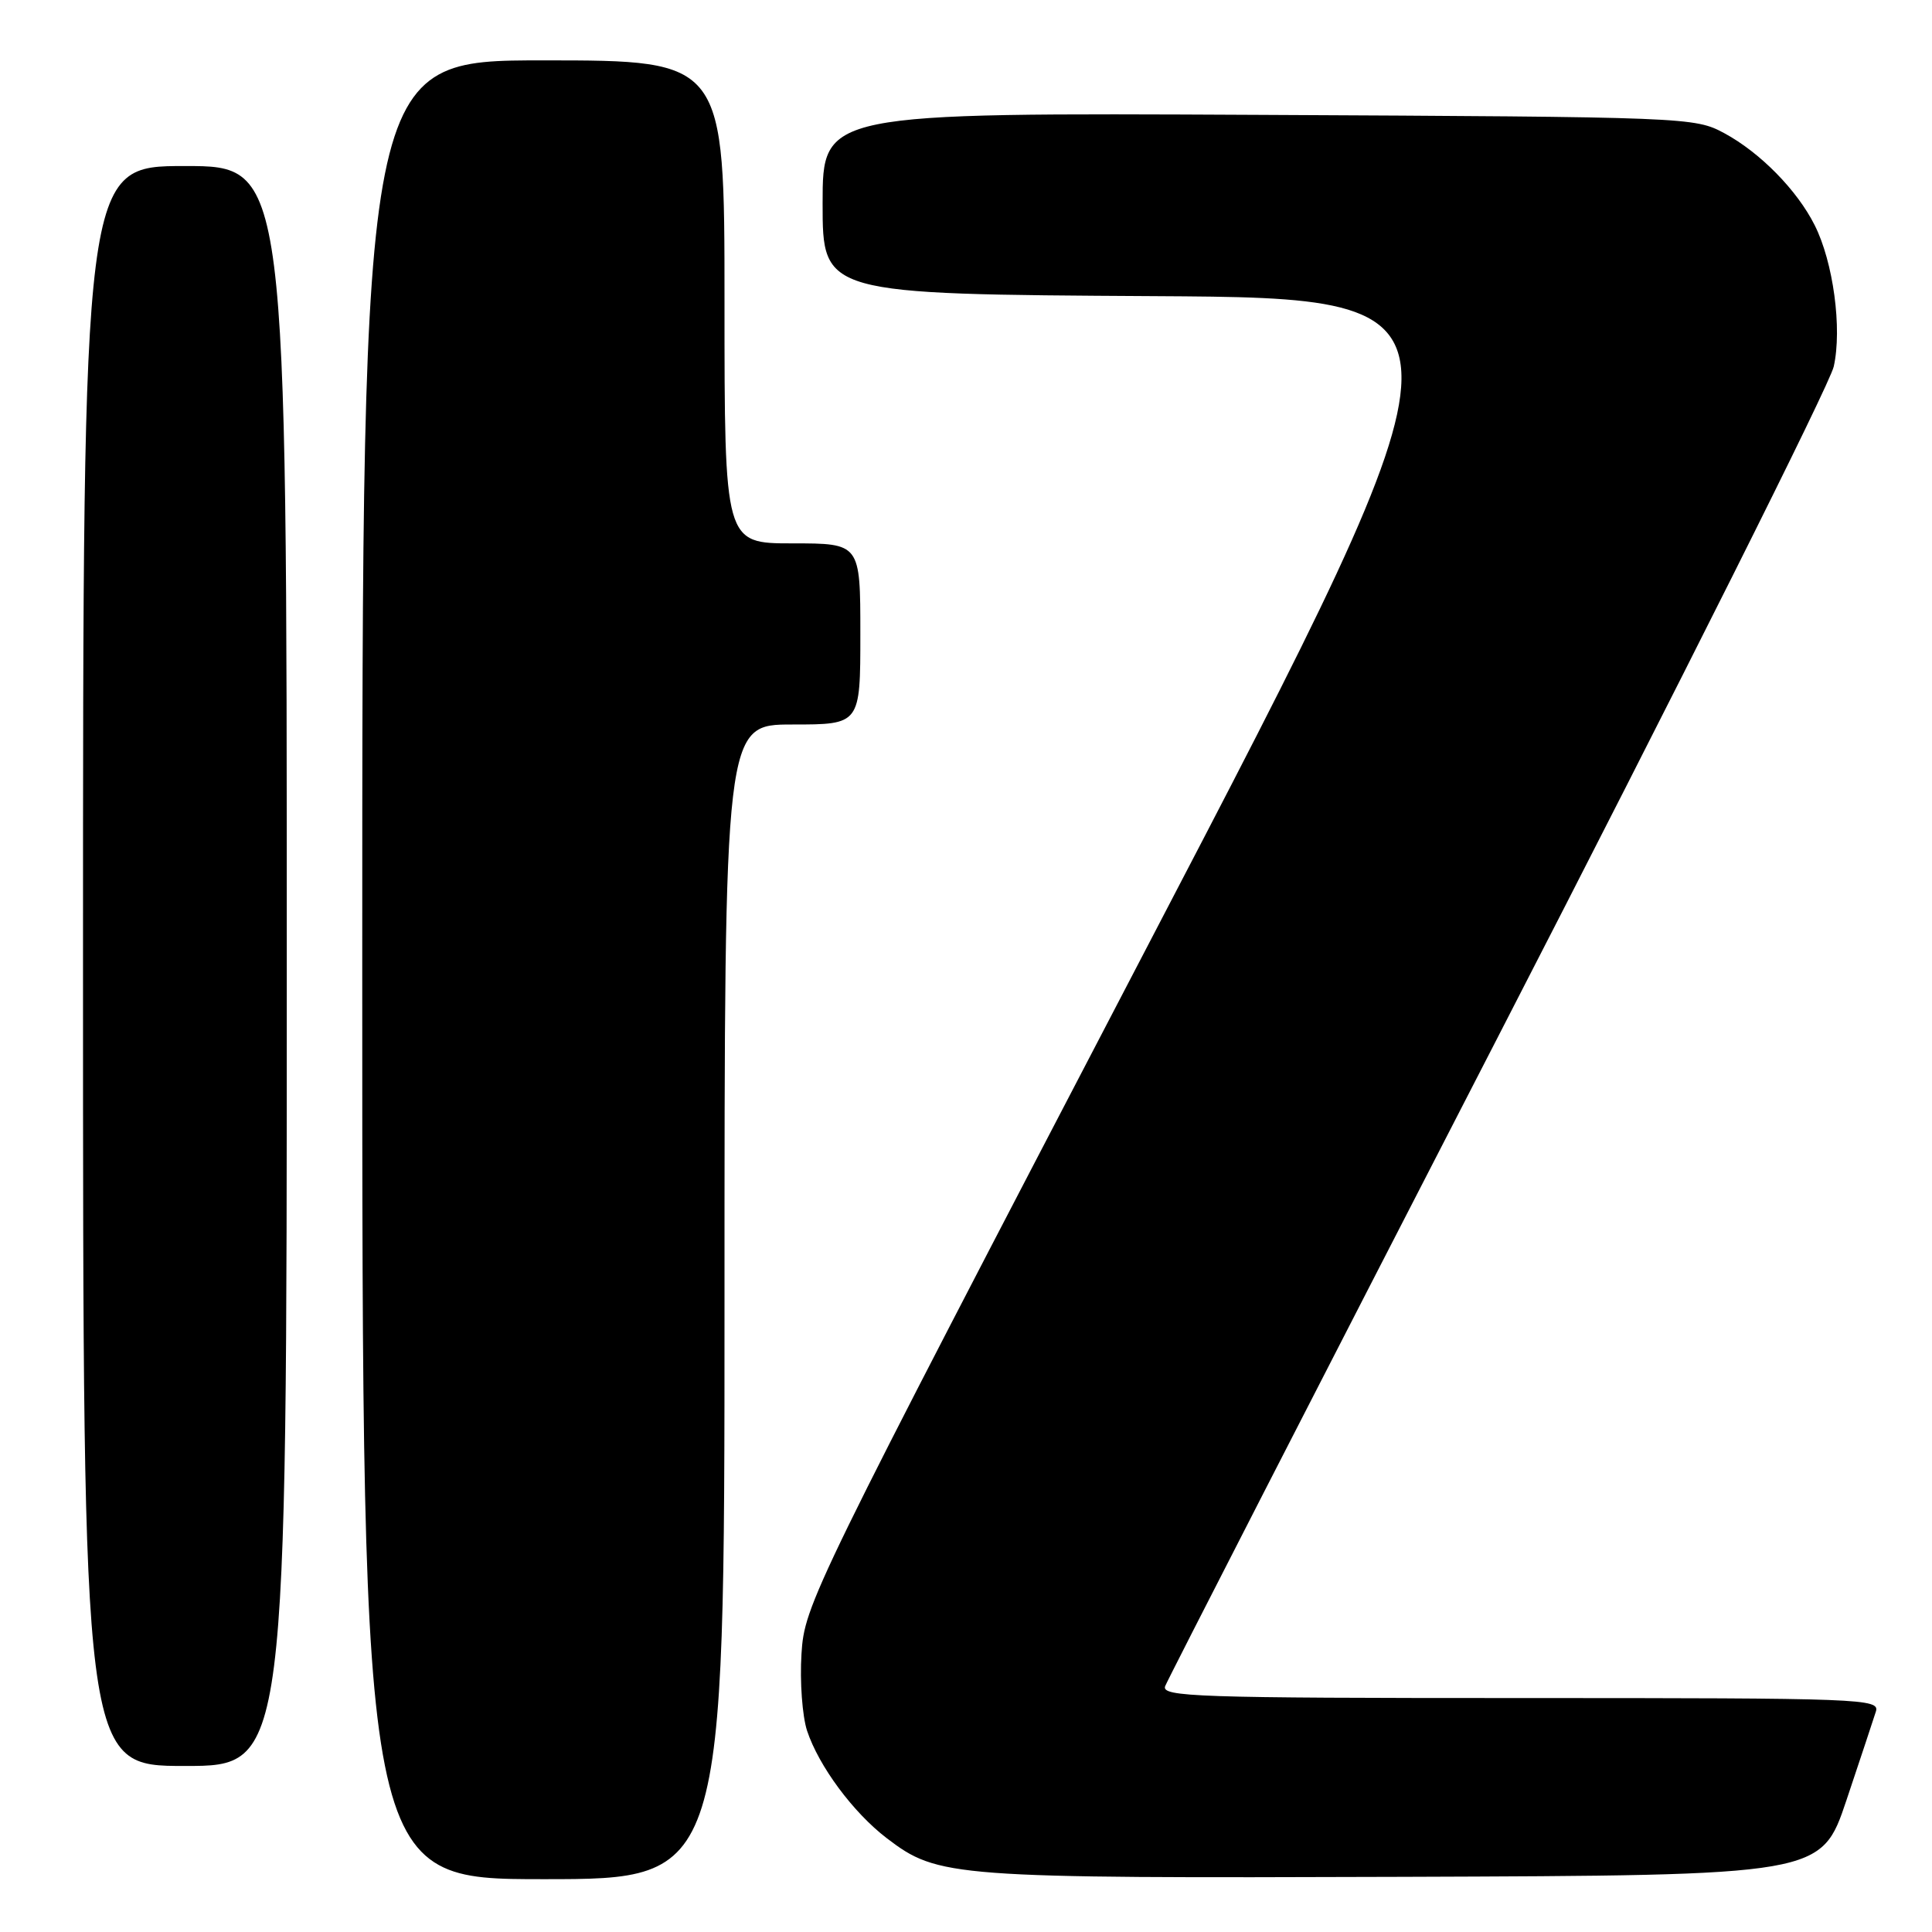 <?xml version="1.0" encoding="UTF-8" standalone="no"?>
<!DOCTYPE svg PUBLIC "-//W3C//DTD SVG 1.1//EN" "http://www.w3.org/Graphics/SVG/1.1/DTD/svg11.dtd" >
<svg xmlns="http://www.w3.org/2000/svg" xmlns:xlink="http://www.w3.org/1999/xlink" version="1.1" viewBox="0 0 256 256">
 <g >
 <path fill="currentColor"
d=" M 96.00 172.50 C 96.00 96.00 96.00 96.00 105.00 96.00 C 114.00 96.00 114.00 96.00 114.00 84.00 C 114.00 72.00 114.00 72.00 105.00 72.00 C 96.00 72.00 96.00 72.00 96.00 40.00 C 96.00 8.00 96.00 8.00 72.00 8.00 C 48.00 8.00 48.00 8.00 48.00 128.50 C 48.00 249.00 48.00 249.00 72.00 249.00 C 96.00 249.00 96.00 249.00 96.00 172.50 Z  M 244.66 238.55 C 246.49 233.08 248.25 227.79 248.56 226.80 C 249.11 225.08 246.91 225.00 201.46 225.00 C 158.48 225.00 153.85 224.84 154.39 223.42 C 154.72 222.56 174.58 183.82 198.51 137.35 C 222.44 90.87 242.46 50.92 242.98 48.57 C 244.11 43.54 242.92 34.72 240.45 29.83 C 238.12 25.19 233.23 20.22 228.50 17.66 C 224.55 15.53 223.78 15.50 166.75 15.22 C 109.00 14.94 109.00 14.94 109.00 26.96 C 109.00 38.98 109.00 38.98 152.91 39.24 C 196.83 39.50 196.83 39.50 151.72 126.00 C 107.36 211.08 106.61 212.61 106.20 219.16 C 105.97 222.82 106.31 227.40 106.94 229.33 C 108.50 234.03 113.05 240.17 117.50 243.57 C 124.32 248.77 125.96 248.89 185.91 248.69 C 241.32 248.50 241.32 248.50 244.66 238.55 Z  M 38.00 128.00 C 38.00 22.00 38.00 22.00 24.50 22.00 C 11.00 22.00 11.00 22.00 11.00 128.00 C 11.00 234.00 11.00 234.00 24.50 234.00 C 38.00 234.00 38.00 234.00 38.00 128.00 Z "/>
</g>
</svg>